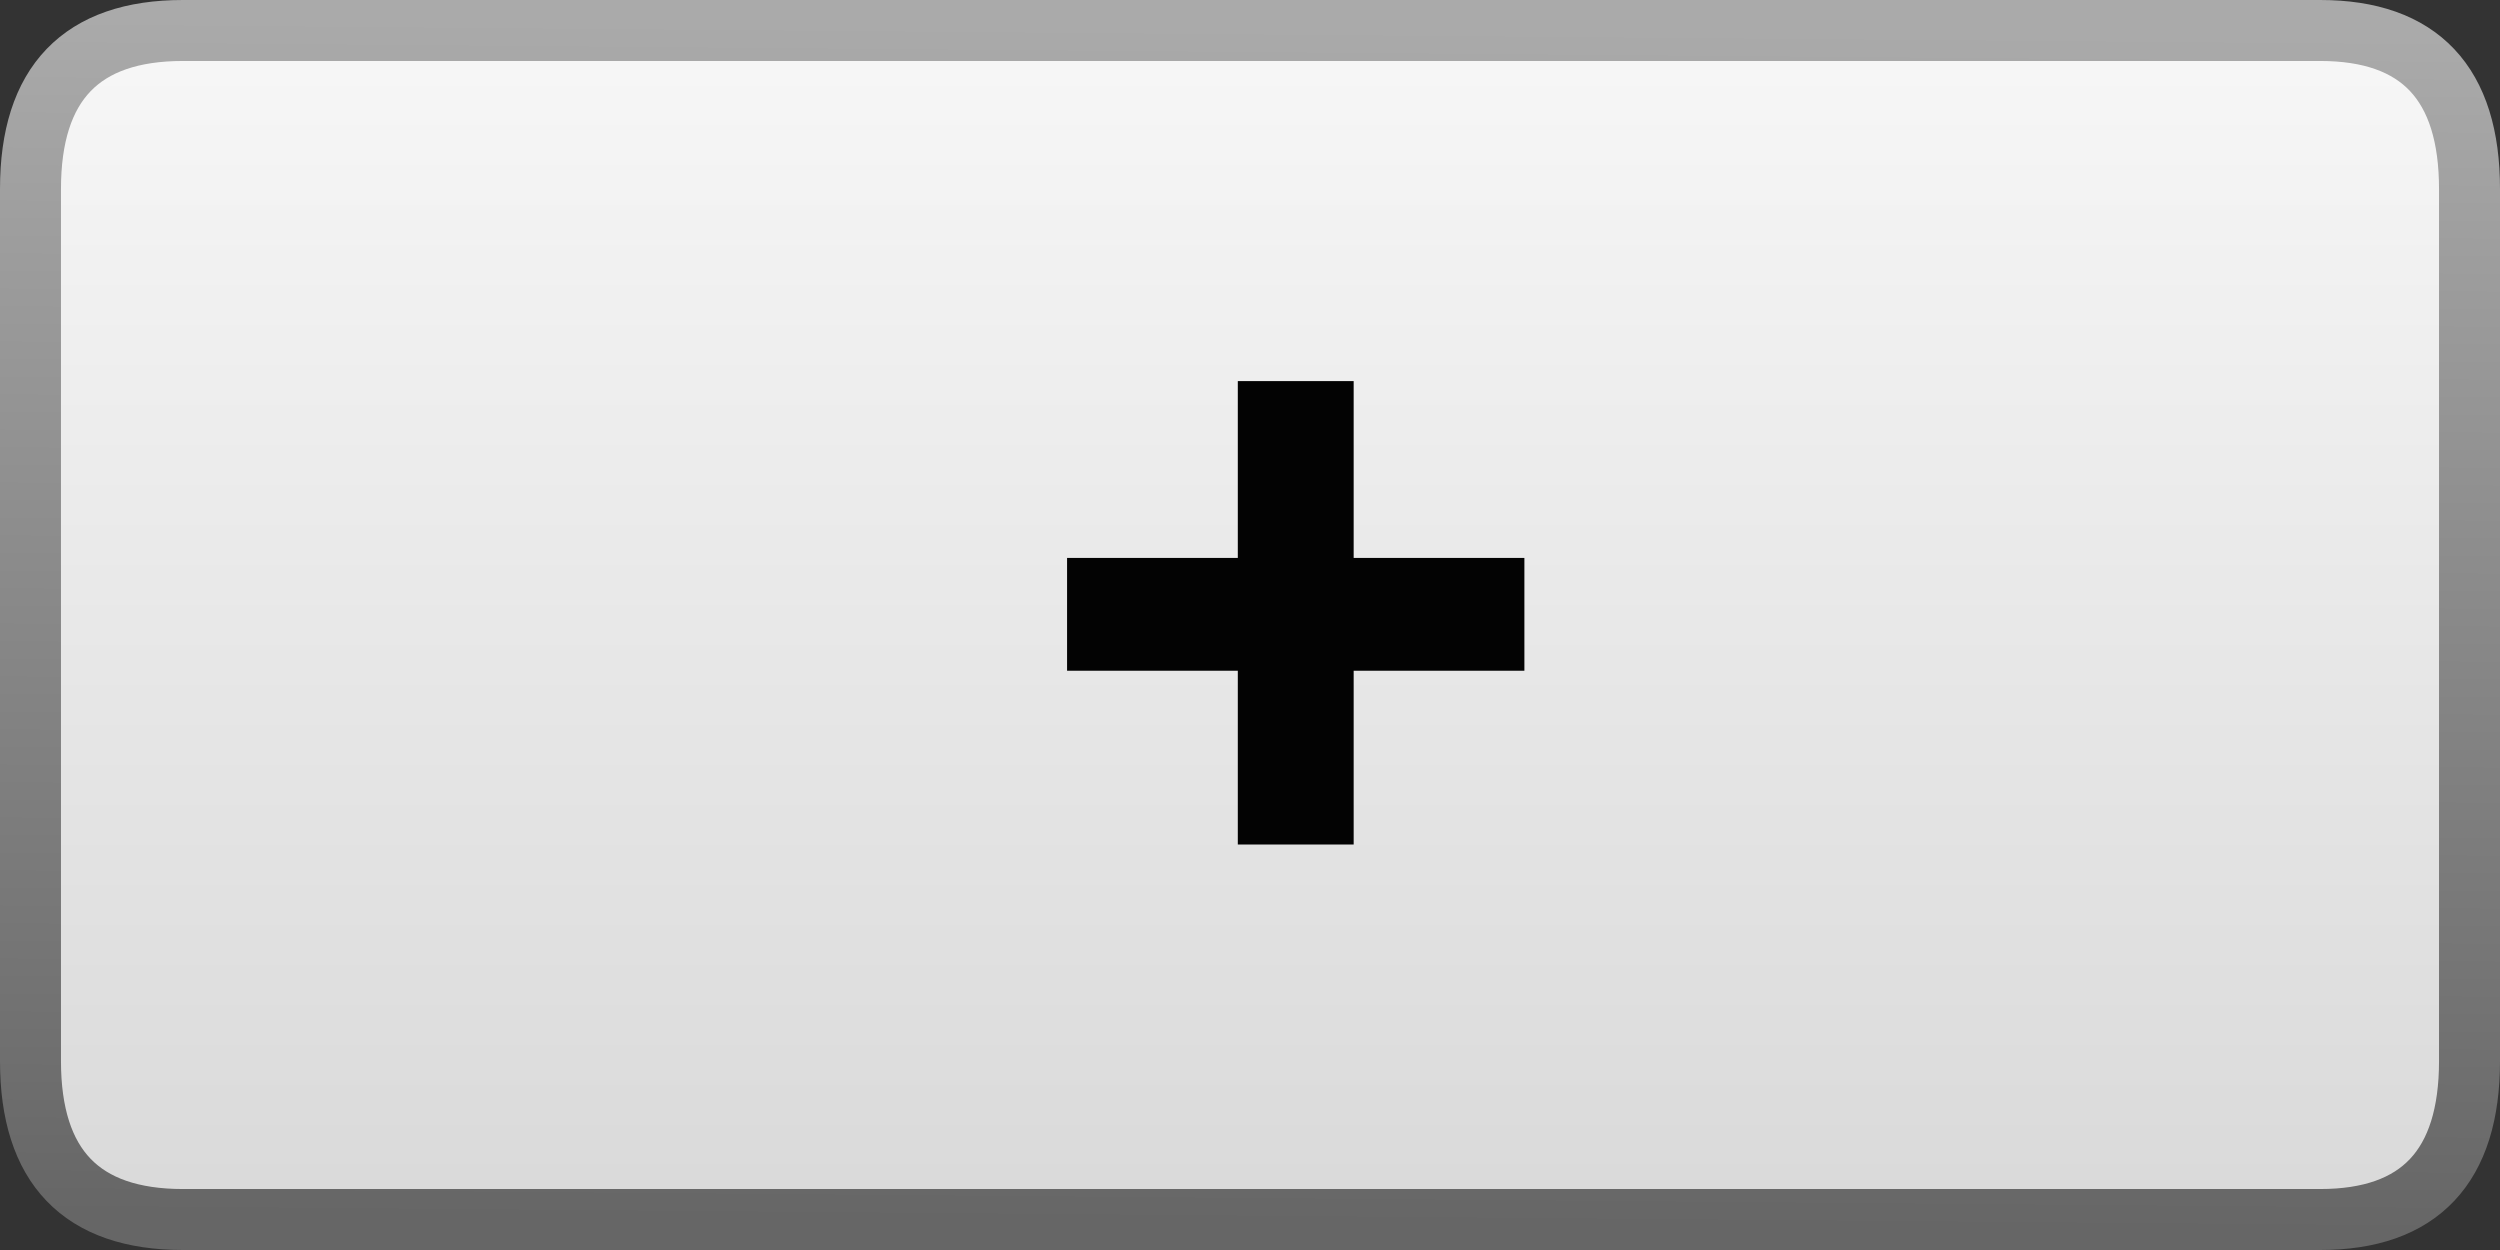 <?xml version="1.0" encoding="UTF-8" standalone="no"?>
<svg xmlns:xlink="http://www.w3.org/1999/xlink" height="20.5px" width="41.0px" xmlns="http://www.w3.org/2000/svg">
  <rect width="100%" height="100%" fill="#333333" stroke="none"/>
  <g transform="matrix(1.0, 0.0, 0.0, 1.0, 0.5, 0.25)">
    <path d="M0.0 17.15 L0.0 2.85 Q0.0 0.25 2.5 0.25 L37.55 0.25 Q40.0 0.25 40.0 2.85 L40.0 17.15 Q40.0 19.75 37.55 19.75 L2.5 19.75 Q0.0 19.75 0.0 17.15" fill="url(#gradient0)" fill-rule="evenodd" stroke="none"/>
    <path d="M0.0 17.15 Q0.0 19.75 2.5 19.75 L37.55 19.75 Q40.0 19.75 40.0 17.15 L40.0 2.85 Q40.0 0.25 37.55 0.25 L2.5 0.25 Q0.0 0.25 0.0 2.85 L0.0 17.15 Z" fill="none" stroke="url(#gradient1)" stroke-linecap="round" stroke-linejoin="round" stroke-width="1.0"/>
    <path d="M24.5 10.75 L21.7 10.75 21.7 13.6 19.8 13.6 19.8 10.75 17.0 10.75 17.0 8.9 19.8 8.9 19.8 6.0 21.7 6.0 21.7 8.9 24.5 8.9 24.5 10.75" fill="#000000" fill-opacity="0.988" fill-rule="evenodd" stroke="none"/>
  </g>
  <defs>
    <linearGradient gradientTransform="matrix(0.0, -0.012, 0.011, 0.0, 20.0, 10.0)" gradientUnits="userSpaceOnUse" id="gradient0" spreadMethod="pad" x1="-819.2" x2="819.2">
      <stop offset="0.0" stop-color="#d9d9d9"/>
      <stop offset="1.0" stop-color="#f7f7f7"/>
    </linearGradient>
    <linearGradient gradientTransform="matrix(0.0, -0.012, 0.012, 1.0E-4, 20.0, 10.0)" gradientUnits="userSpaceOnUse" id="gradient1" spreadMethod="pad" x1="-819.2" x2="819.2">
      <stop offset="0.0" stop-color="#666666"/>
      <stop offset="1.0" stop-color="#aaaaaa"/>
    </linearGradient>
  </defs>
</svg>
